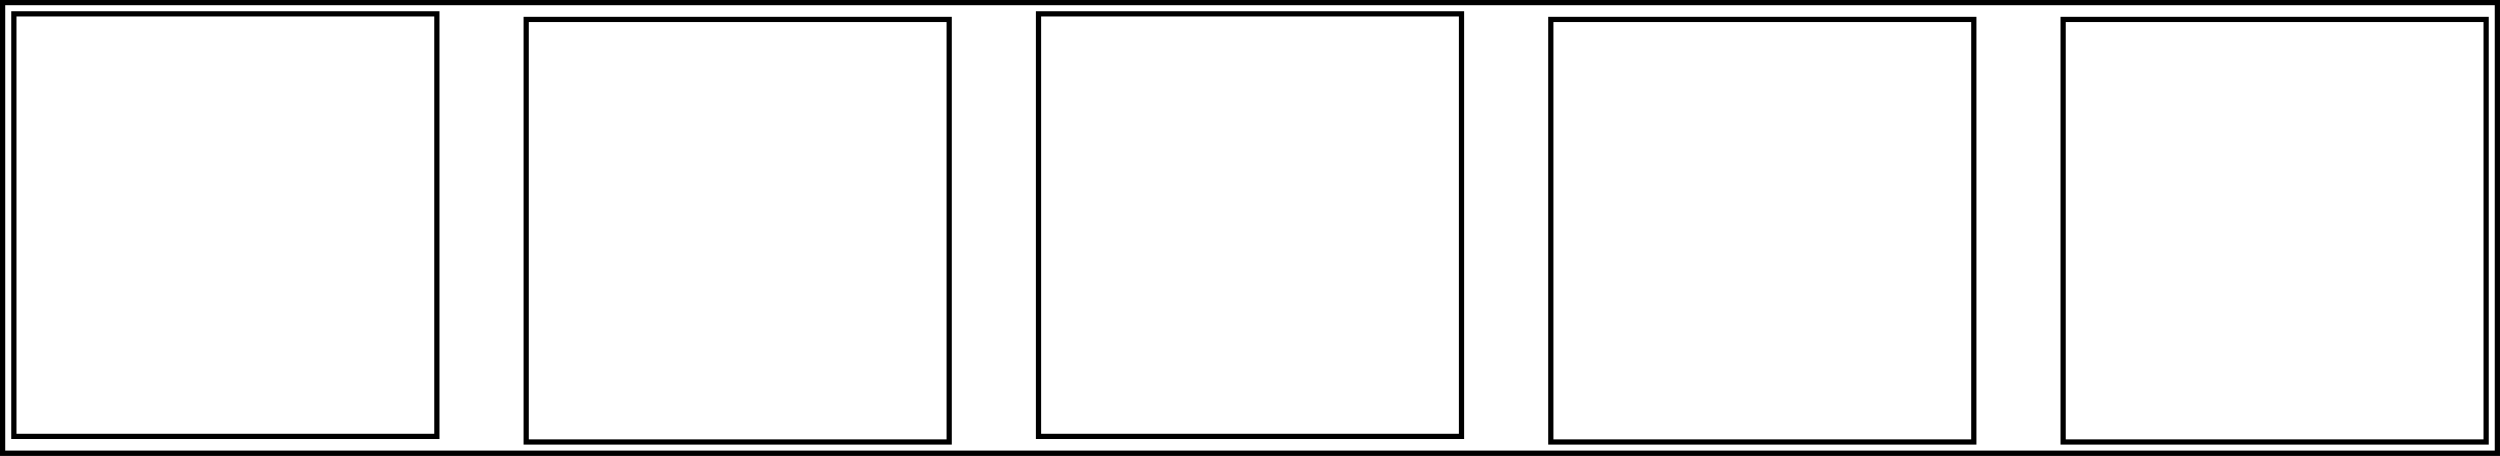 <?xml version="1.0" encoding="UTF-8" standalone="no"?>
<!-- Created with Inkscape (http://www.inkscape.org/) -->

<svg
   xmlns:dc="http://purl.org/dc/elements/1.1/"
   xmlns:cc="http://creativecommons.org/ns#"
   xmlns:rdf="http://www.w3.org/1999/02/22-rdf-syntax-ns#"
   xmlns:svg="http://www.w3.org/2000/svg"
   xmlns="http://www.w3.org/2000/svg"
   xmlns:sodipodi="http://sodipodi.sourceforge.net/DTD/sodipodi-0.dtd"
   xmlns:inkscape="http://www.inkscape.org/namespaces/inkscape"
   width="126.696mm"
   height="23.102mm"
   viewBox="0 0 126.696 23.102"
   version="1.1"
   id="svg818"
   sodipodi:docname="rows-1-five-images.svg"
   inkscape:version="0.92.4 (5da689c313, 2019-01-14)">
  <rect x="0" y="0" width="126.696" height="23.102" fill="#808080" stroke="none"/>
  <defs
     id="defs812" />
  <sodipodi:namedview
     id="base"
     pagecolor="#ffffff"
     bordercolor="#666666"
     borderopacity="1.0"
     inkscape:pageopacity="0.0"
     inkscape:pageshadow="2"
     inkscape:zoom="0.35"
     inkscape:cx="-26.889975"
     inkscape:cy="76.68591"
     inkscape:document-units="mm"
     inkscape:current-layer="layer1"
     showgrid="false"
     inkscape:window-width="766"
     inkscape:window-height="700"
     inkscape:window-x="2068"
     inkscape:window-y="921"
     inkscape:window-maximized="0" />
  <g
     inkscape:label="Layer 1"
     inkscape:groupmode="layer"
     id="layer1"
     transform="translate(-128.816,-127.667)">
    <rect
       inkscape:label="layout"
       y="127.799"
       x="128.948"
       height="22.837"
       width="126.431"
       id="rect48"
       style="display:inline;opacity:1;vector-effect:none;fill:#ffffff;fill-opacity:1;stroke:#000000;stroke-width:0.265;stroke-linecap:butt;stroke-linejoin:miter;stroke-miterlimit:4;stroke-dasharray:none;stroke-dashoffset:0;stroke-opacity:1" />
    <rect
       style="display:inline;opacity:1;vector-effect:none;fill:#ffffff;fill-opacity:1;stroke:#000000;stroke-width:0.265;stroke-linecap:butt;stroke-linejoin:miter;stroke-miterlimit:4;stroke-dasharray:none;stroke-dashoffset:0;stroke-opacity:1"
       id="r0"
       width="21.437"
       height="21.414"
       x="129.519"
       y="128.369"
       inkscape:label="layout" />
    <rect
       inkscape:label="layout"
       y="128.652"
       x="155.482"
       height="21.414"
       width="21.437"
       id="r1"
       style="display:inline;opacity:1;vector-effect:none;fill:#ffffff;fill-opacity:1;stroke:#000000;stroke-width:0.265;stroke-linecap:butt;stroke-linejoin:miter;stroke-miterlimit:4;stroke-dasharray:none;stroke-dashoffset:0;stroke-opacity:1" />
    <rect
       style="display:inline;opacity:1;vector-effect:none;fill:#ffffff;fill-opacity:1;stroke:#000000;stroke-width:0.265;stroke-linecap:butt;stroke-linejoin:miter;stroke-miterlimit:4;stroke-dasharray:none;stroke-dashoffset:0;stroke-opacity:1"
       id="r2"
       width="21.437"
       height="21.414"
       x="181.446"
       y="128.369"
       inkscape:label="layout" />
    <rect
       inkscape:label="layout"
       y="128.652"
       x="207.409"
       height="21.414"
       width="21.437"
       id="r3"
       style="display:inline;opacity:1;vector-effect:none;fill:#ffffff;fill-opacity:1;stroke:#000000;stroke-width:0.265;stroke-linecap:butt;stroke-linejoin:miter;stroke-miterlimit:4;stroke-dasharray:none;stroke-dashoffset:0;stroke-opacity:1" />
    <rect
       style="display:inline;opacity:1;vector-effect:none;fill:#ffffff;fill-opacity:1;stroke:#000000;stroke-width:0.265;stroke-linecap:butt;stroke-linejoin:miter;stroke-miterlimit:4;stroke-dasharray:none;stroke-dashoffset:0;stroke-opacity:1"
       id="r4"
       width="21.437"
       height="21.414"
       x="233.372"
       y="128.652"
       inkscape:label="layout" />
  </g>
</svg>
